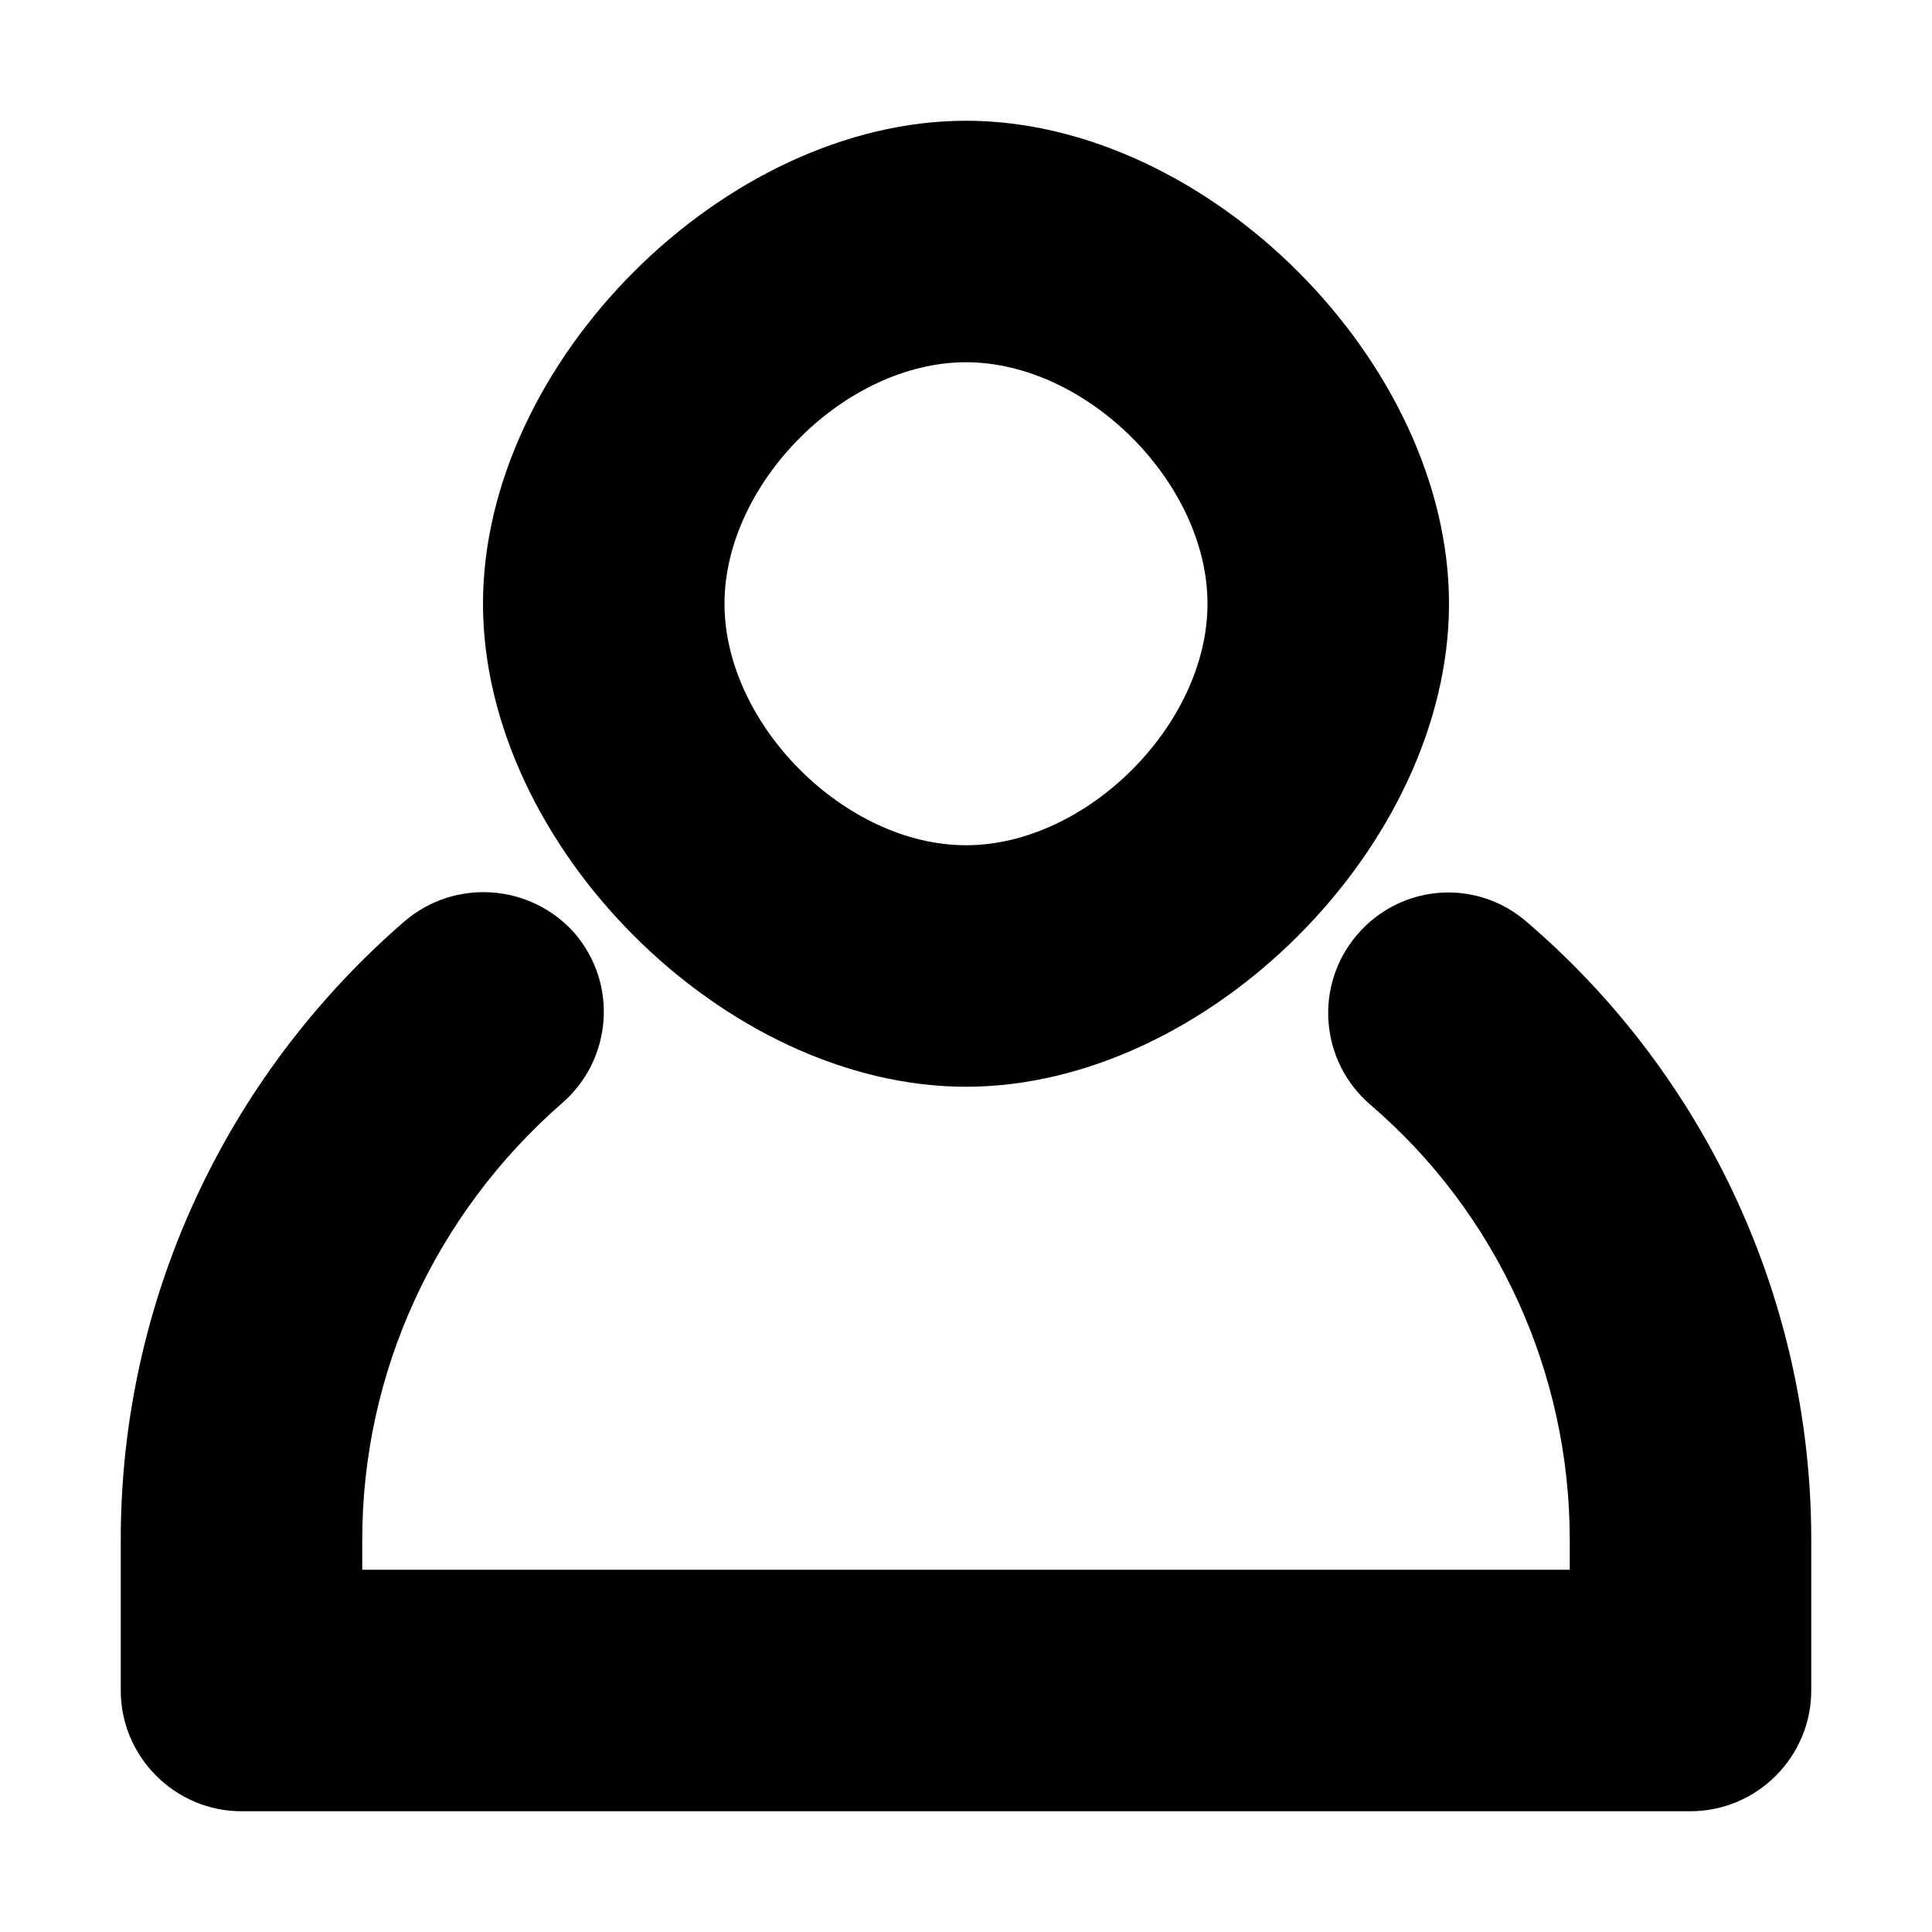 <?xml version="1.0" ?><svg style="enable-background:new 0 0 16 16;" version="1.1" viewBox="0 0 16 16" xml:space="preserve" xmlns="http://www.w3.org/2000/svg" xmlns:xlink="http://www.w3.org/1999/xlink"><style type="text/css">
	.st0{display:none;}
</style><g class="st0" id="grid"/><g id="Layer_2"><g><path d="M8,9C6,9,4,7,4,5s2-4,4-4s4,2,4,4S10,9,8,9z M8,3C7,3,6,4,6,5s1,2,2,2s2-1,2-2S9,3,8,3z"/></g><g><path d="M14,15H2c-0.55,0-1-0.45-1-1v-1.25c0-1.97,0.86-3.83,2.35-5.12c0.42-0.36,1.05-0.31,1.41,0.1    c0.36,0.42,0.31,1.05-0.11,1.41C3.6,10.06,3,11.37,3,12.75V13h10v-0.25c0-1.38-0.6-2.7-1.65-3.6c-0.42-0.36-0.47-0.99-0.11-1.41    c0.36-0.42,0.99-0.47,1.41-0.1C14.14,8.92,15,10.79,15,12.75V14C15,14.55,14.55,15,14,15z"/></g></g></svg>
